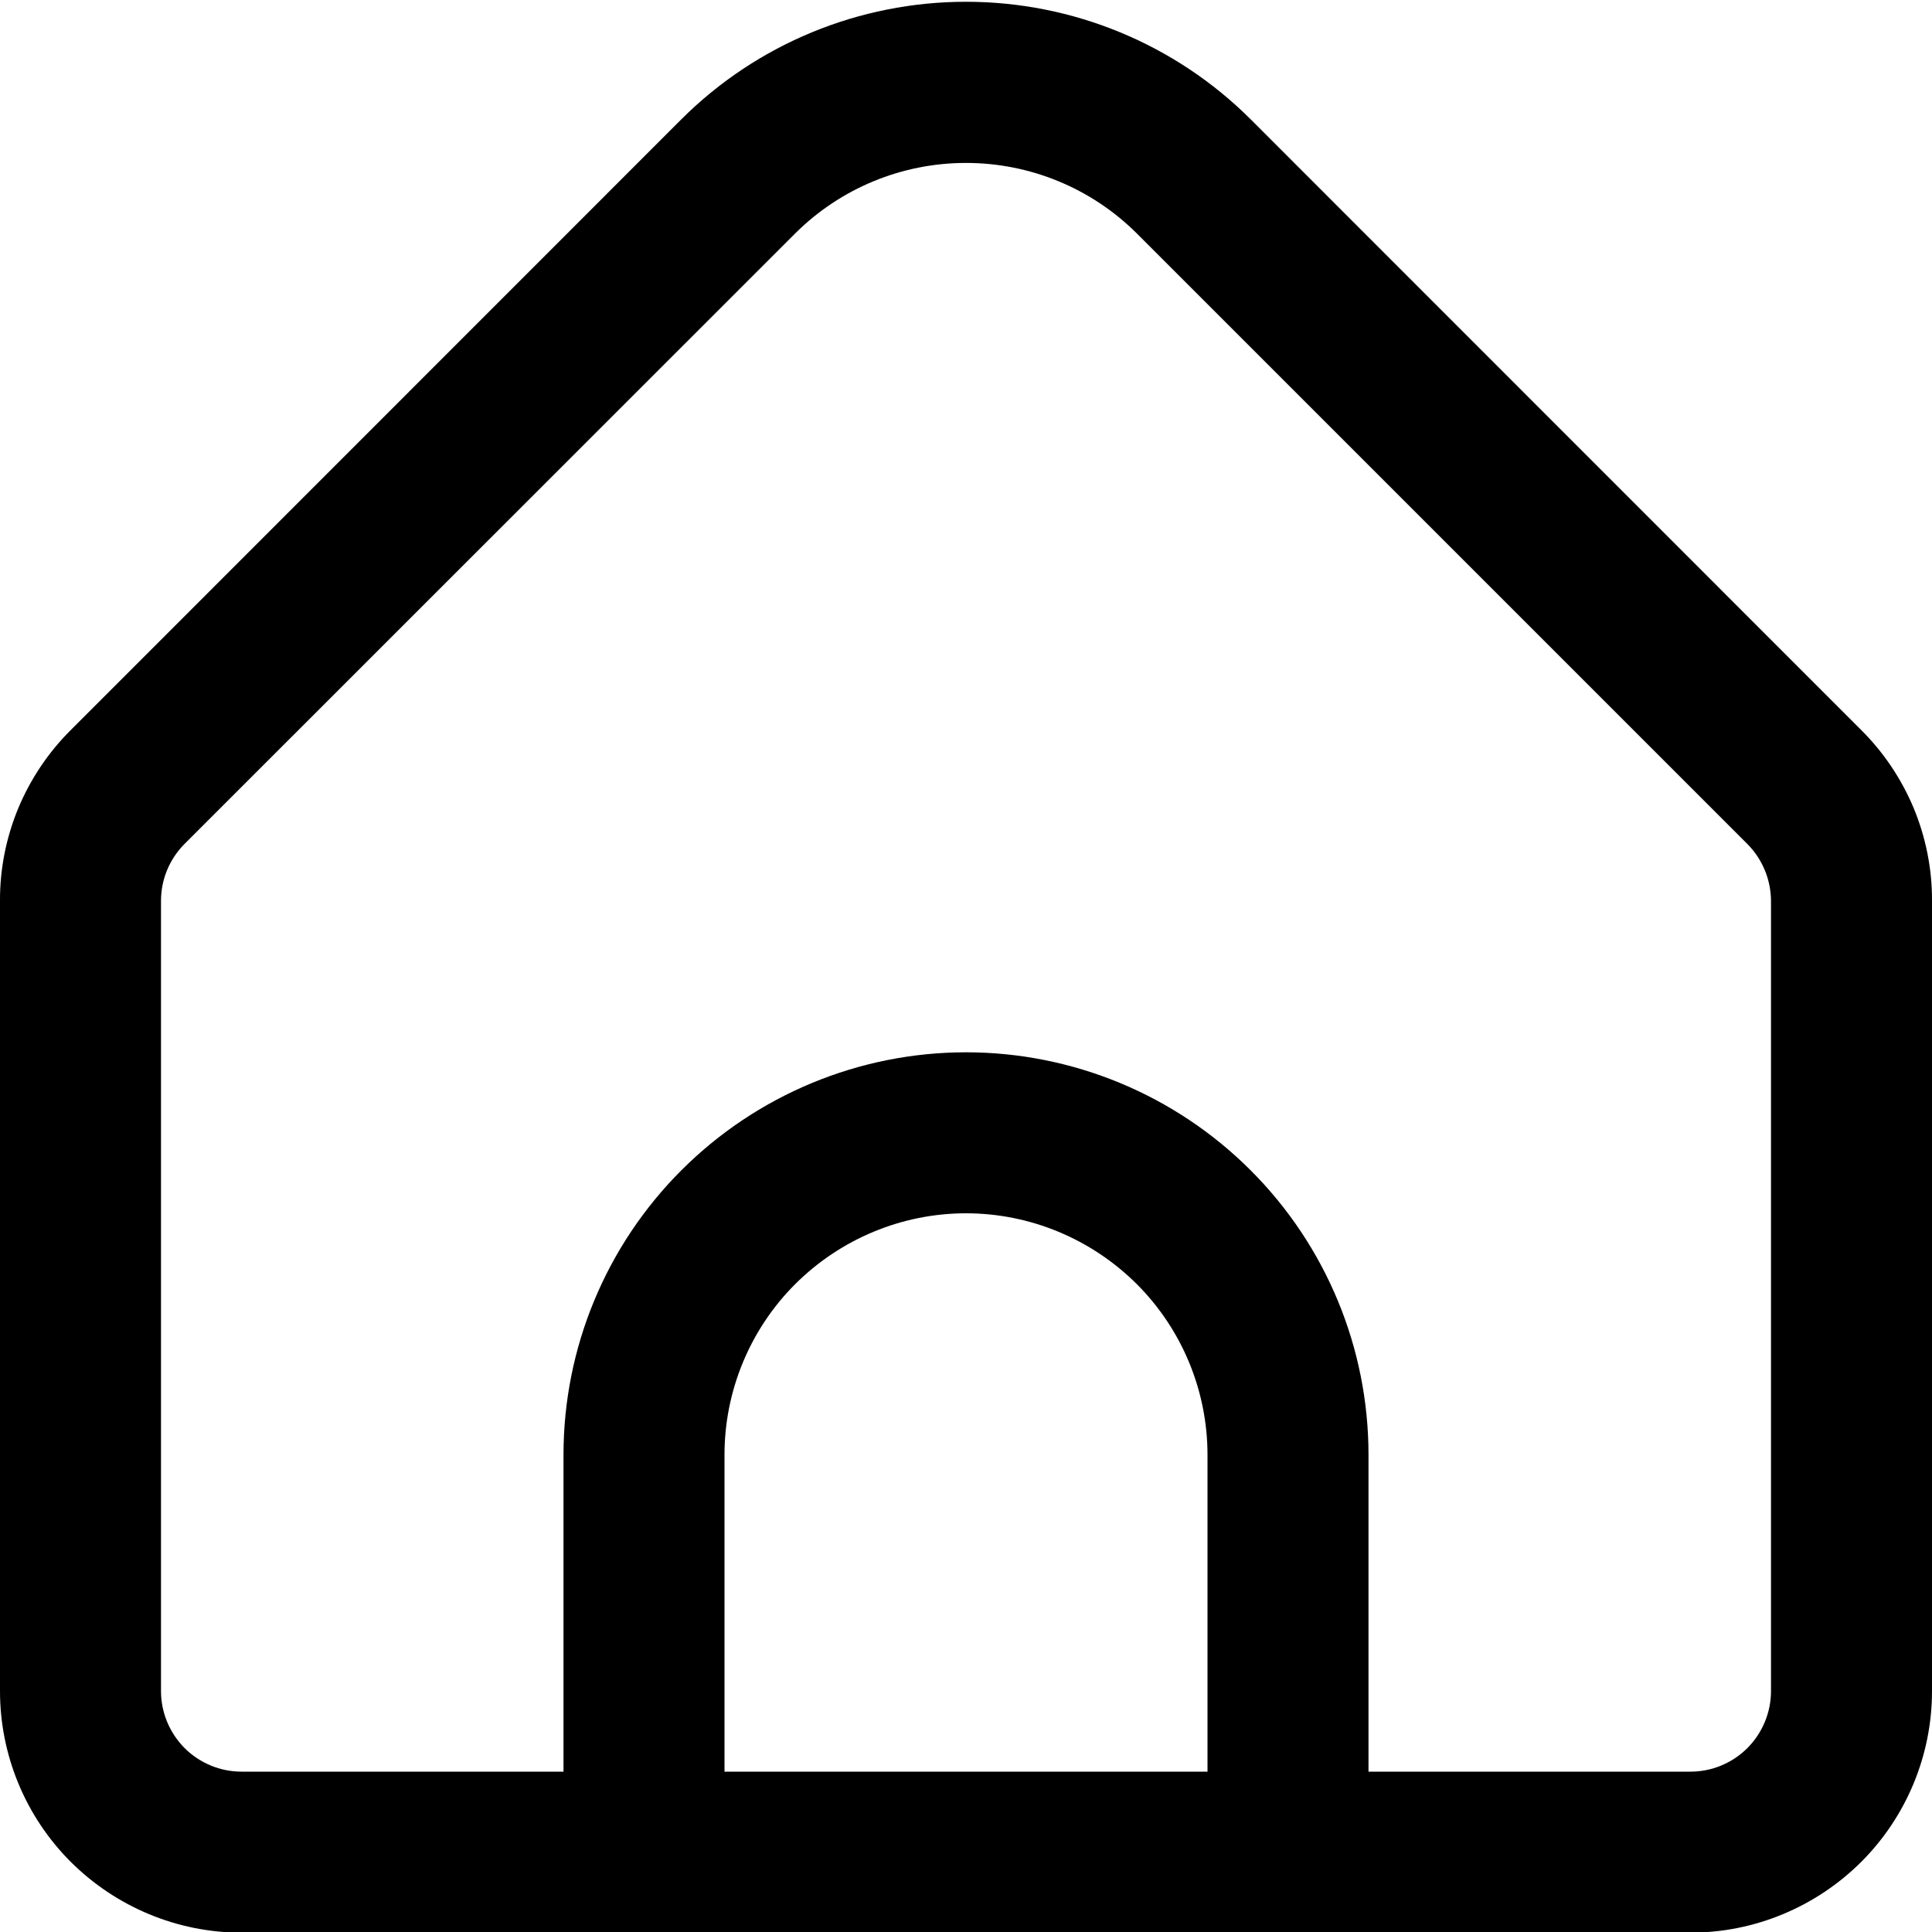 <svg width="12" height="12" viewBox="0 0 12 12" fill="none" xmlns="http://www.w3.org/2000/svg">
<g clip-path="url(#clip0_2_1864)">
<path d="M11.56 4.534L7.768 0.741C7.299 0.273 6.663 0.011 6 0.011C5.337 0.011 4.701 0.273 4.232 0.741L0.44 4.534C0.3 4.673 0.189 4.839 0.113 5.021C0.038 5.203 -0.001 5.398 6.03974e-06 5.595V10.504C6.03974e-06 10.901 0.158 11.283 0.439 11.564C0.721 11.845 1.102 12.004 1.5 12.004H10.5C10.898 12.004 11.279 11.845 11.561 11.564C11.842 11.283 12 10.901 12 10.504V5.595C12.001 5.398 11.962 5.203 11.887 5.021C11.811 4.839 11.7 4.673 11.56 4.534ZM7.5 11.004H4.5V9.036C4.5 8.639 4.658 8.257 4.939 7.976C5.221 7.695 5.602 7.536 6 7.536C6.398 7.536 6.779 7.695 7.061 7.976C7.342 8.257 7.5 8.639 7.5 9.036V11.004ZM11 10.504C11 10.636 10.947 10.763 10.854 10.857C10.76 10.951 10.633 11.004 10.5 11.004H8.5V9.036C8.5 8.373 8.237 7.738 7.768 7.269C7.299 6.8 6.663 6.536 6 6.536C5.337 6.536 4.701 6.8 4.232 7.269C3.763 7.738 3.5 8.373 3.5 9.036V11.004H1.5C1.367 11.004 1.24 10.951 1.146 10.857C1.053 10.763 1 10.636 1 10.504V5.595C1 5.462 1.053 5.335 1.147 5.241L4.939 1.45C5.221 1.169 5.602 1.012 6 1.012C6.398 1.012 6.779 1.169 7.061 1.45L10.854 5.243C10.947 5.337 10.999 5.463 11 5.595V10.504Z" fill="black"/>
</g>
<defs>
<clipPath id="clip0_2_1864">
<rect width="12" height="12" fill="white"/>
</clipPath>
</defs>
</svg>
